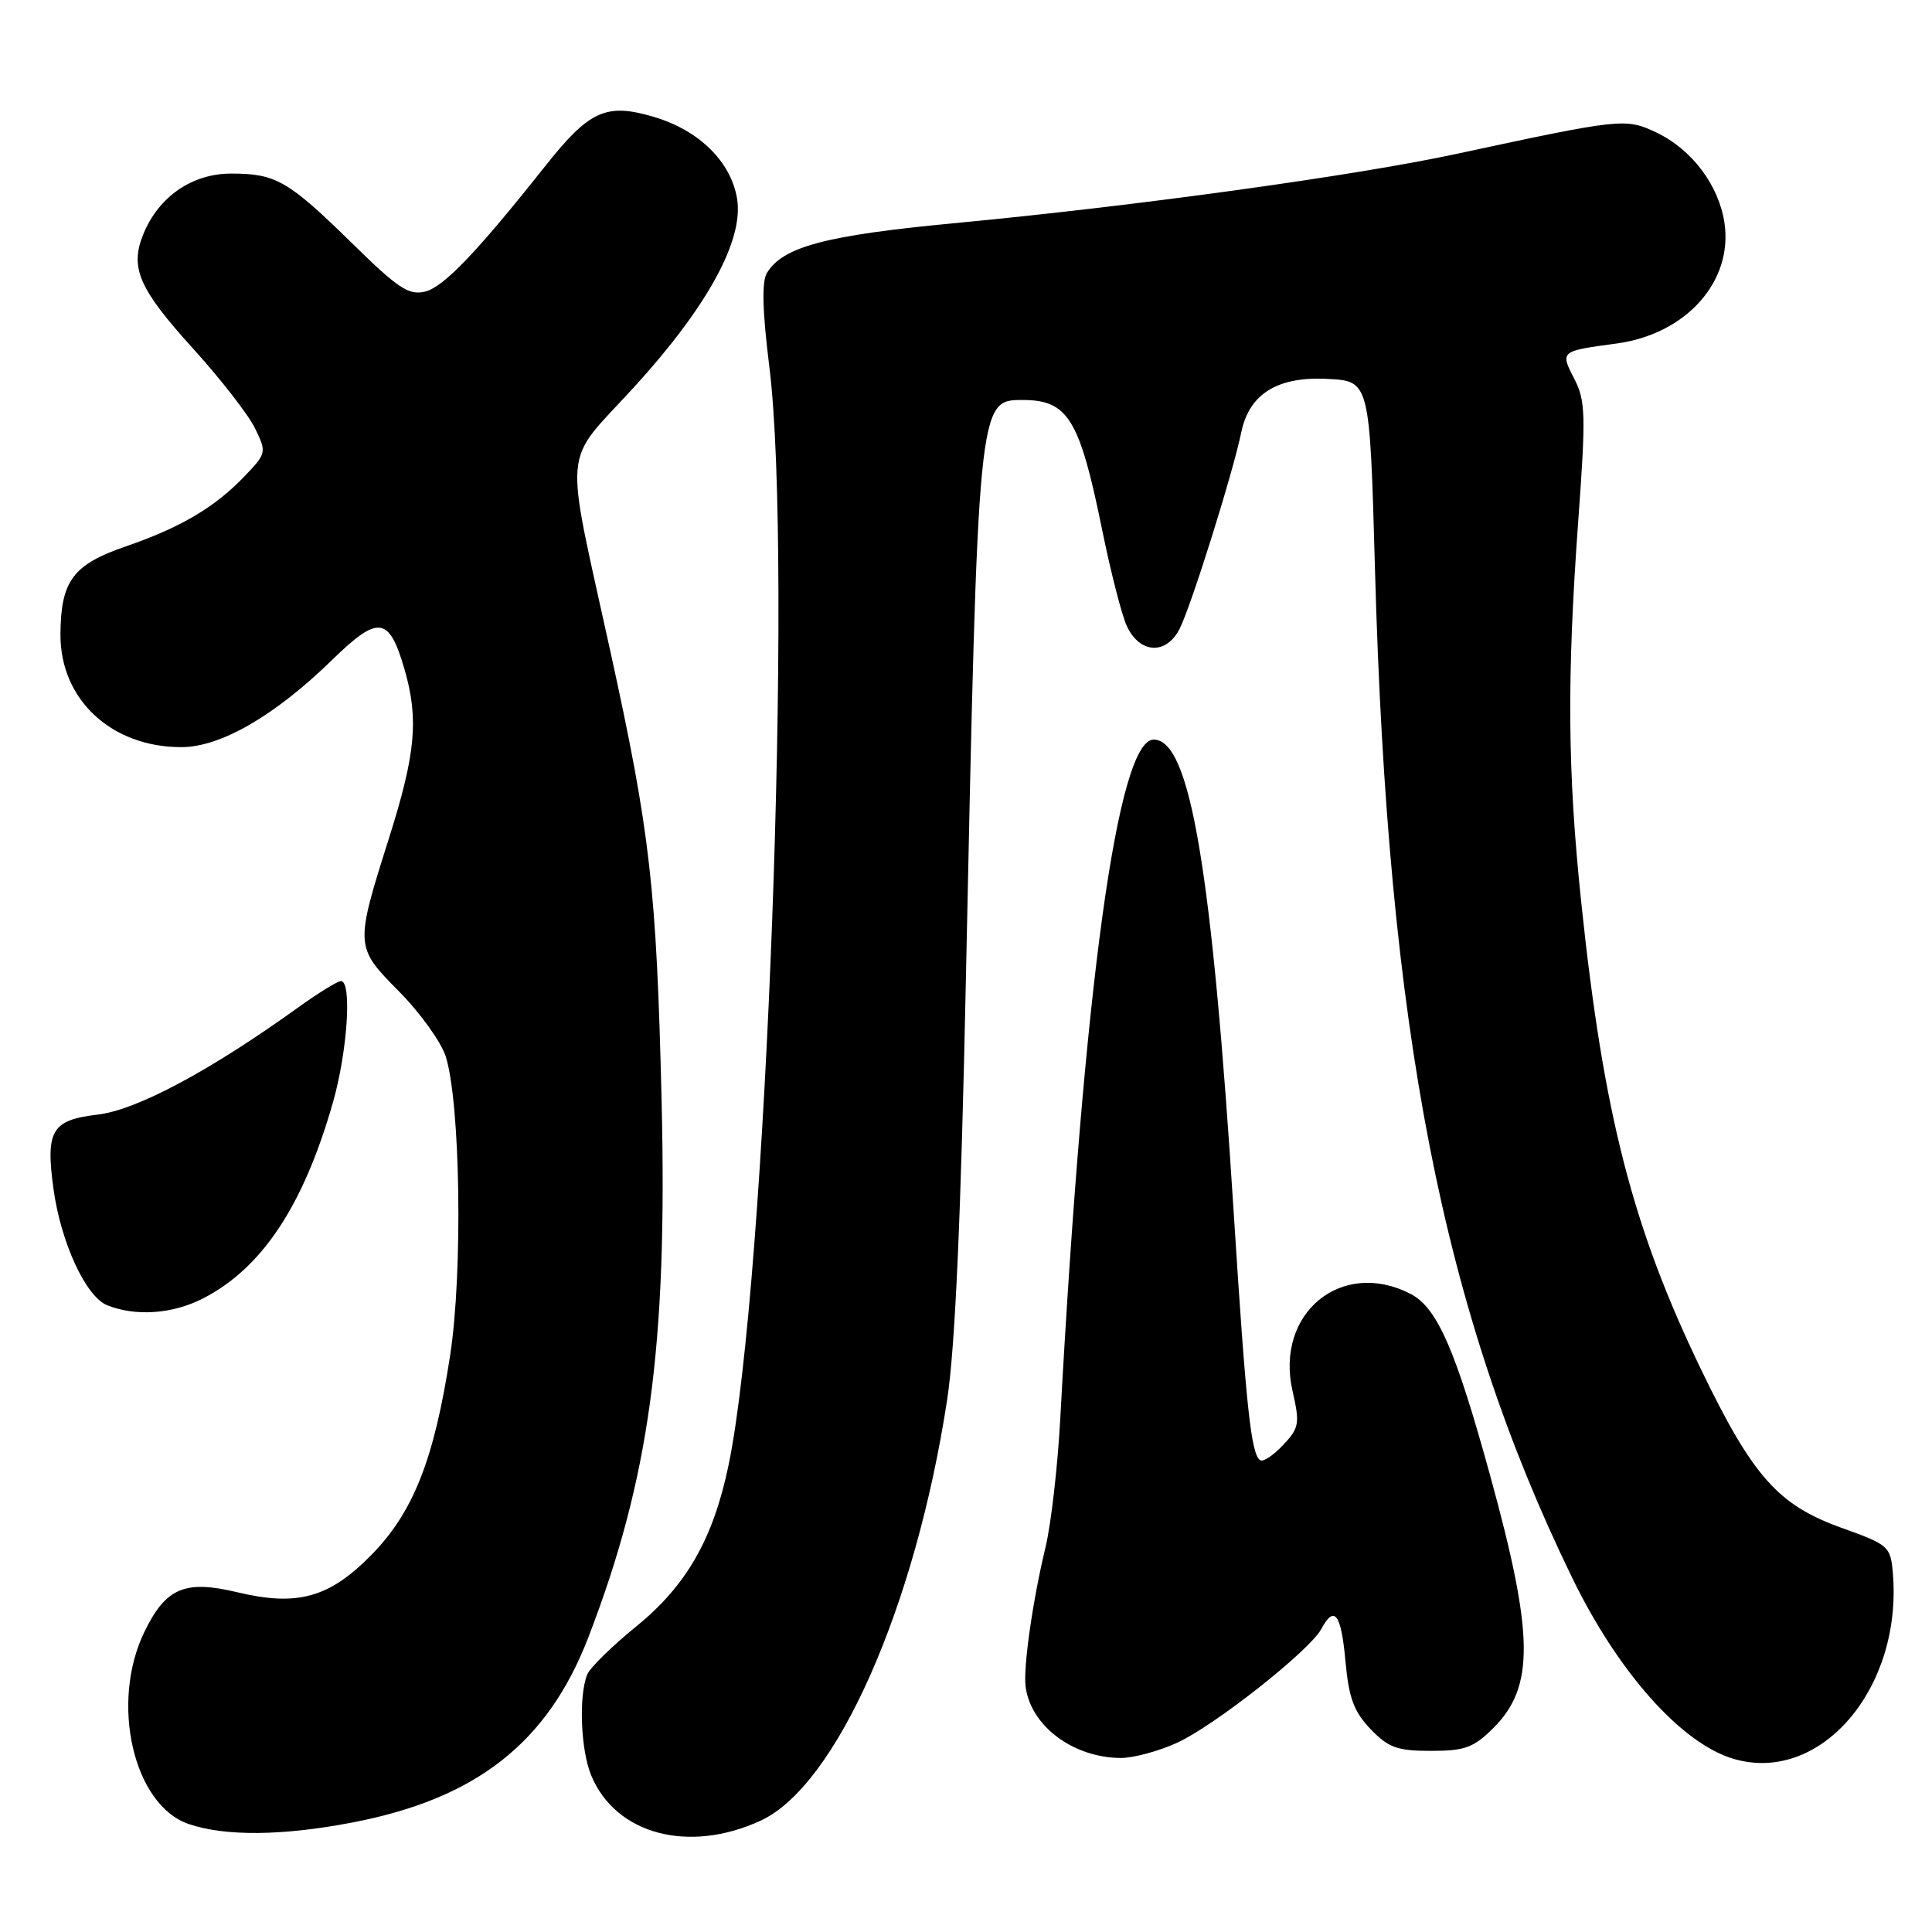<?xml version="1.0" encoding="UTF-8" standalone="no"?>
<!DOCTYPE svg PUBLIC "-//W3C//DTD SVG 1.1//EN" "http://www.w3.org/Graphics/SVG/1.1/DTD/svg11.dtd" >
<svg xmlns="http://www.w3.org/2000/svg" xmlns:xlink="http://www.w3.org/1999/xlink" version="1.1" viewBox="0 0 256 256">
 <g >
 <path fill="currentColor"
d=" M 100.78 241.25 C 110.81 236.64 121.30 212.96 125.50 185.49 C 126.56 178.60 127.33 161.37 127.98 130.00 C 129.59 53.03 129.60 53.00 135.49 53.00 C 141.51 53.00 143.04 55.49 146.02 70.11 C 147.18 75.82 148.67 81.62 149.33 83.00 C 151.06 86.64 154.54 86.80 156.31 83.31 C 157.83 80.32 163.37 62.67 164.48 57.26 C 165.54 52.17 169.30 49.85 175.94 50.21 C 181.50 50.50 181.50 50.50 182.19 75.37 C 183.88 136.58 191.14 173.72 208.29 209.00 C 214.42 221.62 222.81 231.03 229.72 233.06 C 241.22 236.44 252.12 223.70 250.81 208.42 C 250.51 204.90 250.26 204.68 244.00 202.44 C 235.61 199.43 232.25 195.65 225.42 181.50 C 216.32 162.66 212.48 147.71 209.53 119.64 C 207.70 102.23 207.61 89.83 209.13 68.96 C 210.15 54.99 210.09 53.08 208.60 50.19 C 206.71 46.54 206.73 46.52 214.18 45.52 C 223.40 44.29 229.66 37.30 228.50 29.53 C 227.75 24.53 224.17 19.78 219.46 17.55 C 215.42 15.63 214.83 15.69 193.00 20.39 C 179.53 23.29 150.54 27.29 126.50 29.57 C 109.36 31.19 103.74 32.69 101.62 36.17 C 100.92 37.33 101.02 41.23 101.95 48.67 C 105.12 74.22 101.56 170.03 96.54 194.13 C 94.50 203.93 90.95 210.12 84.27 215.54 C 81.10 218.12 78.19 220.97 77.82 221.86 C 76.66 224.67 76.94 231.92 78.35 235.28 C 81.60 243.07 91.25 245.64 100.78 241.25 Z  M 46.64 241.50 C 63.10 238.36 72.56 230.94 77.95 216.98 C 86.04 195.98 88.44 178.50 87.67 146.00 C 86.99 117.63 86.17 110.43 80.86 86.23 C 74.73 58.28 74.43 61.77 83.94 51.38 C 93.70 40.71 98.56 31.84 97.67 26.35 C 96.87 21.44 92.65 17.27 86.65 15.49 C 80.32 13.61 78.10 14.62 72.25 22.00 C 63.19 33.43 58.80 38.01 56.35 38.63 C 54.18 39.17 52.77 38.24 46.66 32.24 C 38.19 23.94 36.56 23.00 30.64 23.00 C 25.48 23.00 21.06 26.02 19.02 30.96 C 17.16 35.45 18.36 38.23 25.62 46.23 C 29.24 50.23 32.92 54.96 33.79 56.75 C 35.34 59.93 35.31 60.07 32.44 63.07 C 28.46 67.23 23.96 69.89 16.67 72.40 C 9.65 74.81 8.04 76.99 8.01 84.10 C 7.99 92.70 14.76 99.00 24.02 99.00 C 29.24 99.00 36.43 94.84 44.03 87.42 C 50.14 81.47 51.55 81.65 53.59 88.65 C 55.50 95.24 55.09 99.81 51.59 110.91 C 47.01 125.40 47.01 125.44 52.88 131.38 C 55.71 134.24 58.50 138.14 59.08 140.04 C 61.01 146.33 61.33 168.59 59.65 179.57 C 57.52 193.46 54.74 200.46 49.09 206.16 C 43.56 211.74 39.34 212.88 31.39 210.97 C 24.49 209.32 21.95 210.41 19.13 216.24 C 14.56 225.66 17.69 239.20 25.00 241.69 C 29.83 243.34 37.39 243.27 46.64 241.50 Z  M 155.92 230.95 C 160.87 228.71 173.55 218.71 175.08 215.85 C 176.81 212.62 177.71 213.82 178.28 220.11 C 178.72 224.97 179.39 226.80 181.60 229.11 C 183.97 231.58 185.14 232.00 189.61 232.00 C 194.11 232.00 195.27 231.57 197.89 228.96 C 203.35 223.50 203.27 216.67 197.48 195.62 C 192.87 178.83 190.44 173.28 186.91 171.45 C 177.77 166.73 168.91 174.01 171.27 184.32 C 172.25 188.63 172.15 189.21 170.02 191.47 C 168.75 192.83 167.38 193.74 166.99 193.49 C 165.78 192.75 165.11 186.47 163.49 160.94 C 160.58 115.02 157.70 98.00 152.87 98.00 C 148.10 98.00 143.63 130.50 140.49 188.00 C 140.15 194.32 139.27 201.97 138.54 205.00 C 136.83 212.09 135.57 220.95 135.90 223.50 C 136.58 228.70 142.19 232.90 148.50 232.94 C 150.15 232.95 153.49 232.05 155.92 230.95 Z  M 26.86 172.07 C 34.70 168.07 40.20 159.79 44.11 146.10 C 46.04 139.36 46.66 130.00 45.18 130.00 C 44.72 130.00 42.14 131.60 39.43 133.55 C 27.81 141.90 18.13 147.08 12.95 147.69 C 6.85 148.41 6.03 149.78 7.08 157.49 C 8.05 164.61 11.36 171.81 14.20 172.95 C 17.97 174.46 22.84 174.12 26.86 172.07 Z "/>
</g>
</svg>